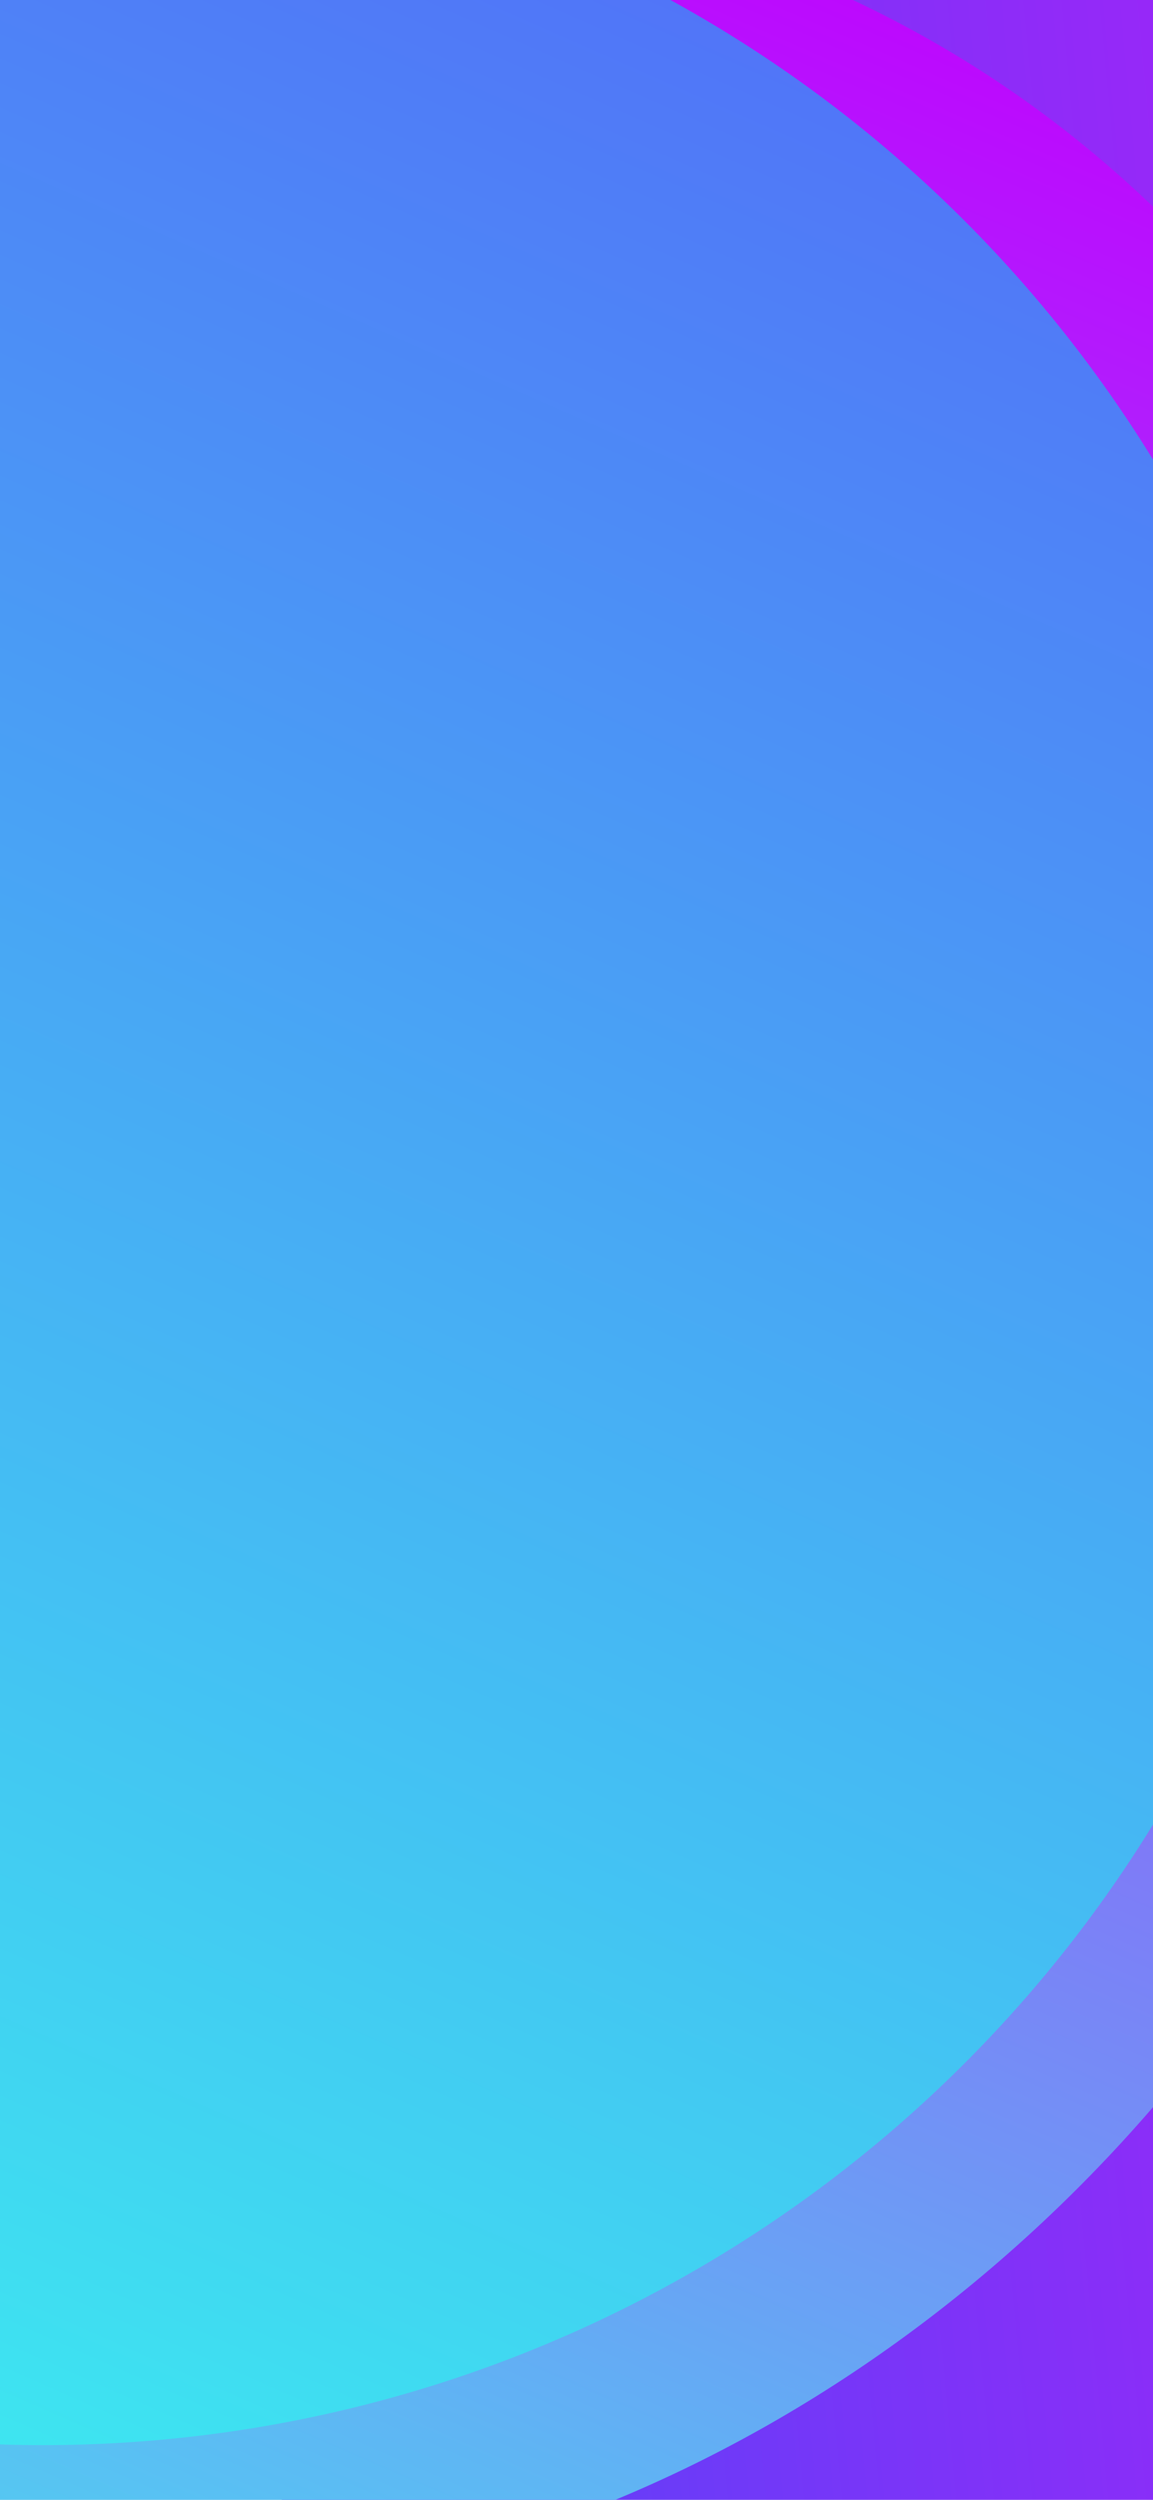 <svg xmlns="http://www.w3.org/2000/svg" xmlns:xlink="http://www.w3.org/1999/xlink" width="430" height="932" viewBox="0 0 430 932">
  <rect x="0" y="0" width="430" height="932" fill="#333333" stroke="none"/>
  <defs>
    <linearGradient id="linear-gradient" x1="0.344" y1="0.025" x2="0.628" y2="1.003" gradientUnits="objectBoundingBox">
      <stop offset="0" stop-color="#2f56f8"/>
      <stop offset="1" stop-color="#c613f8"/>
    </linearGradient>
    <linearGradient id="linear-gradient-2" x1="0.488" y1="-0.219" x2="0.55" y2="1.06" gradientUnits="objectBoundingBox">
      <stop offset="0" stop-color="#3af9ef"/>
      <stop offset="1" stop-color="#c100ff"/>
    </linearGradient>
    <linearGradient id="linear-gradient-3" x1="0.486" y1="-0.186" x2="0.501" y2="1.169" gradientUnits="objectBoundingBox">
      <stop offset="0" stop-color="#5462f9"/>
      <stop offset="1" stop-color="#3af9ef"/>
    </linearGradient>
    <clipPath id="clip-Onboarding_screen_1">
      <rect width="430" height="932"/>
    </clipPath>
  </defs>
  <g id="Onboarding_screen_1" data-name="Onboarding screen – 1" clip-path="url(#clip-Onboarding_screen_1)">
    <rect width="430" height="932" fill="#fff"/>
    <rect id="Rectangle_1511" data-name="Rectangle 1511" width="430" height="932" fill="#fff"/>
    <g id="Component_1_7" data-name="Component 1 – 7" transform="translate(-910.78 177.428) rotate(-30)">
      <ellipse id="Ellipse_256" data-name="Ellipse 256" cx="497.848" cy="455.348" rx="497.848" ry="455.348" transform="matrix(0.616, -0.788, 0.788, 0.616, 226.366, 967.164)" fill="url(#linear-gradient)"/>
      <ellipse id="Ellipse_257" data-name="Ellipse 257" cx="462.961" cy="516.461" rx="462.961" ry="516.461" transform="translate(521.155 1413.032) rotate(-121)" fill="url(#linear-gradient-2)"/>
      <ellipse id="Ellipse_258" data-name="Ellipse 258" cx="485.802" cy="485.801" rx="485.802" ry="485.801" transform="translate(786.044) rotate(54)" fill="url(#linear-gradient-3)"/>
    </g>
  </g>
</svg>
